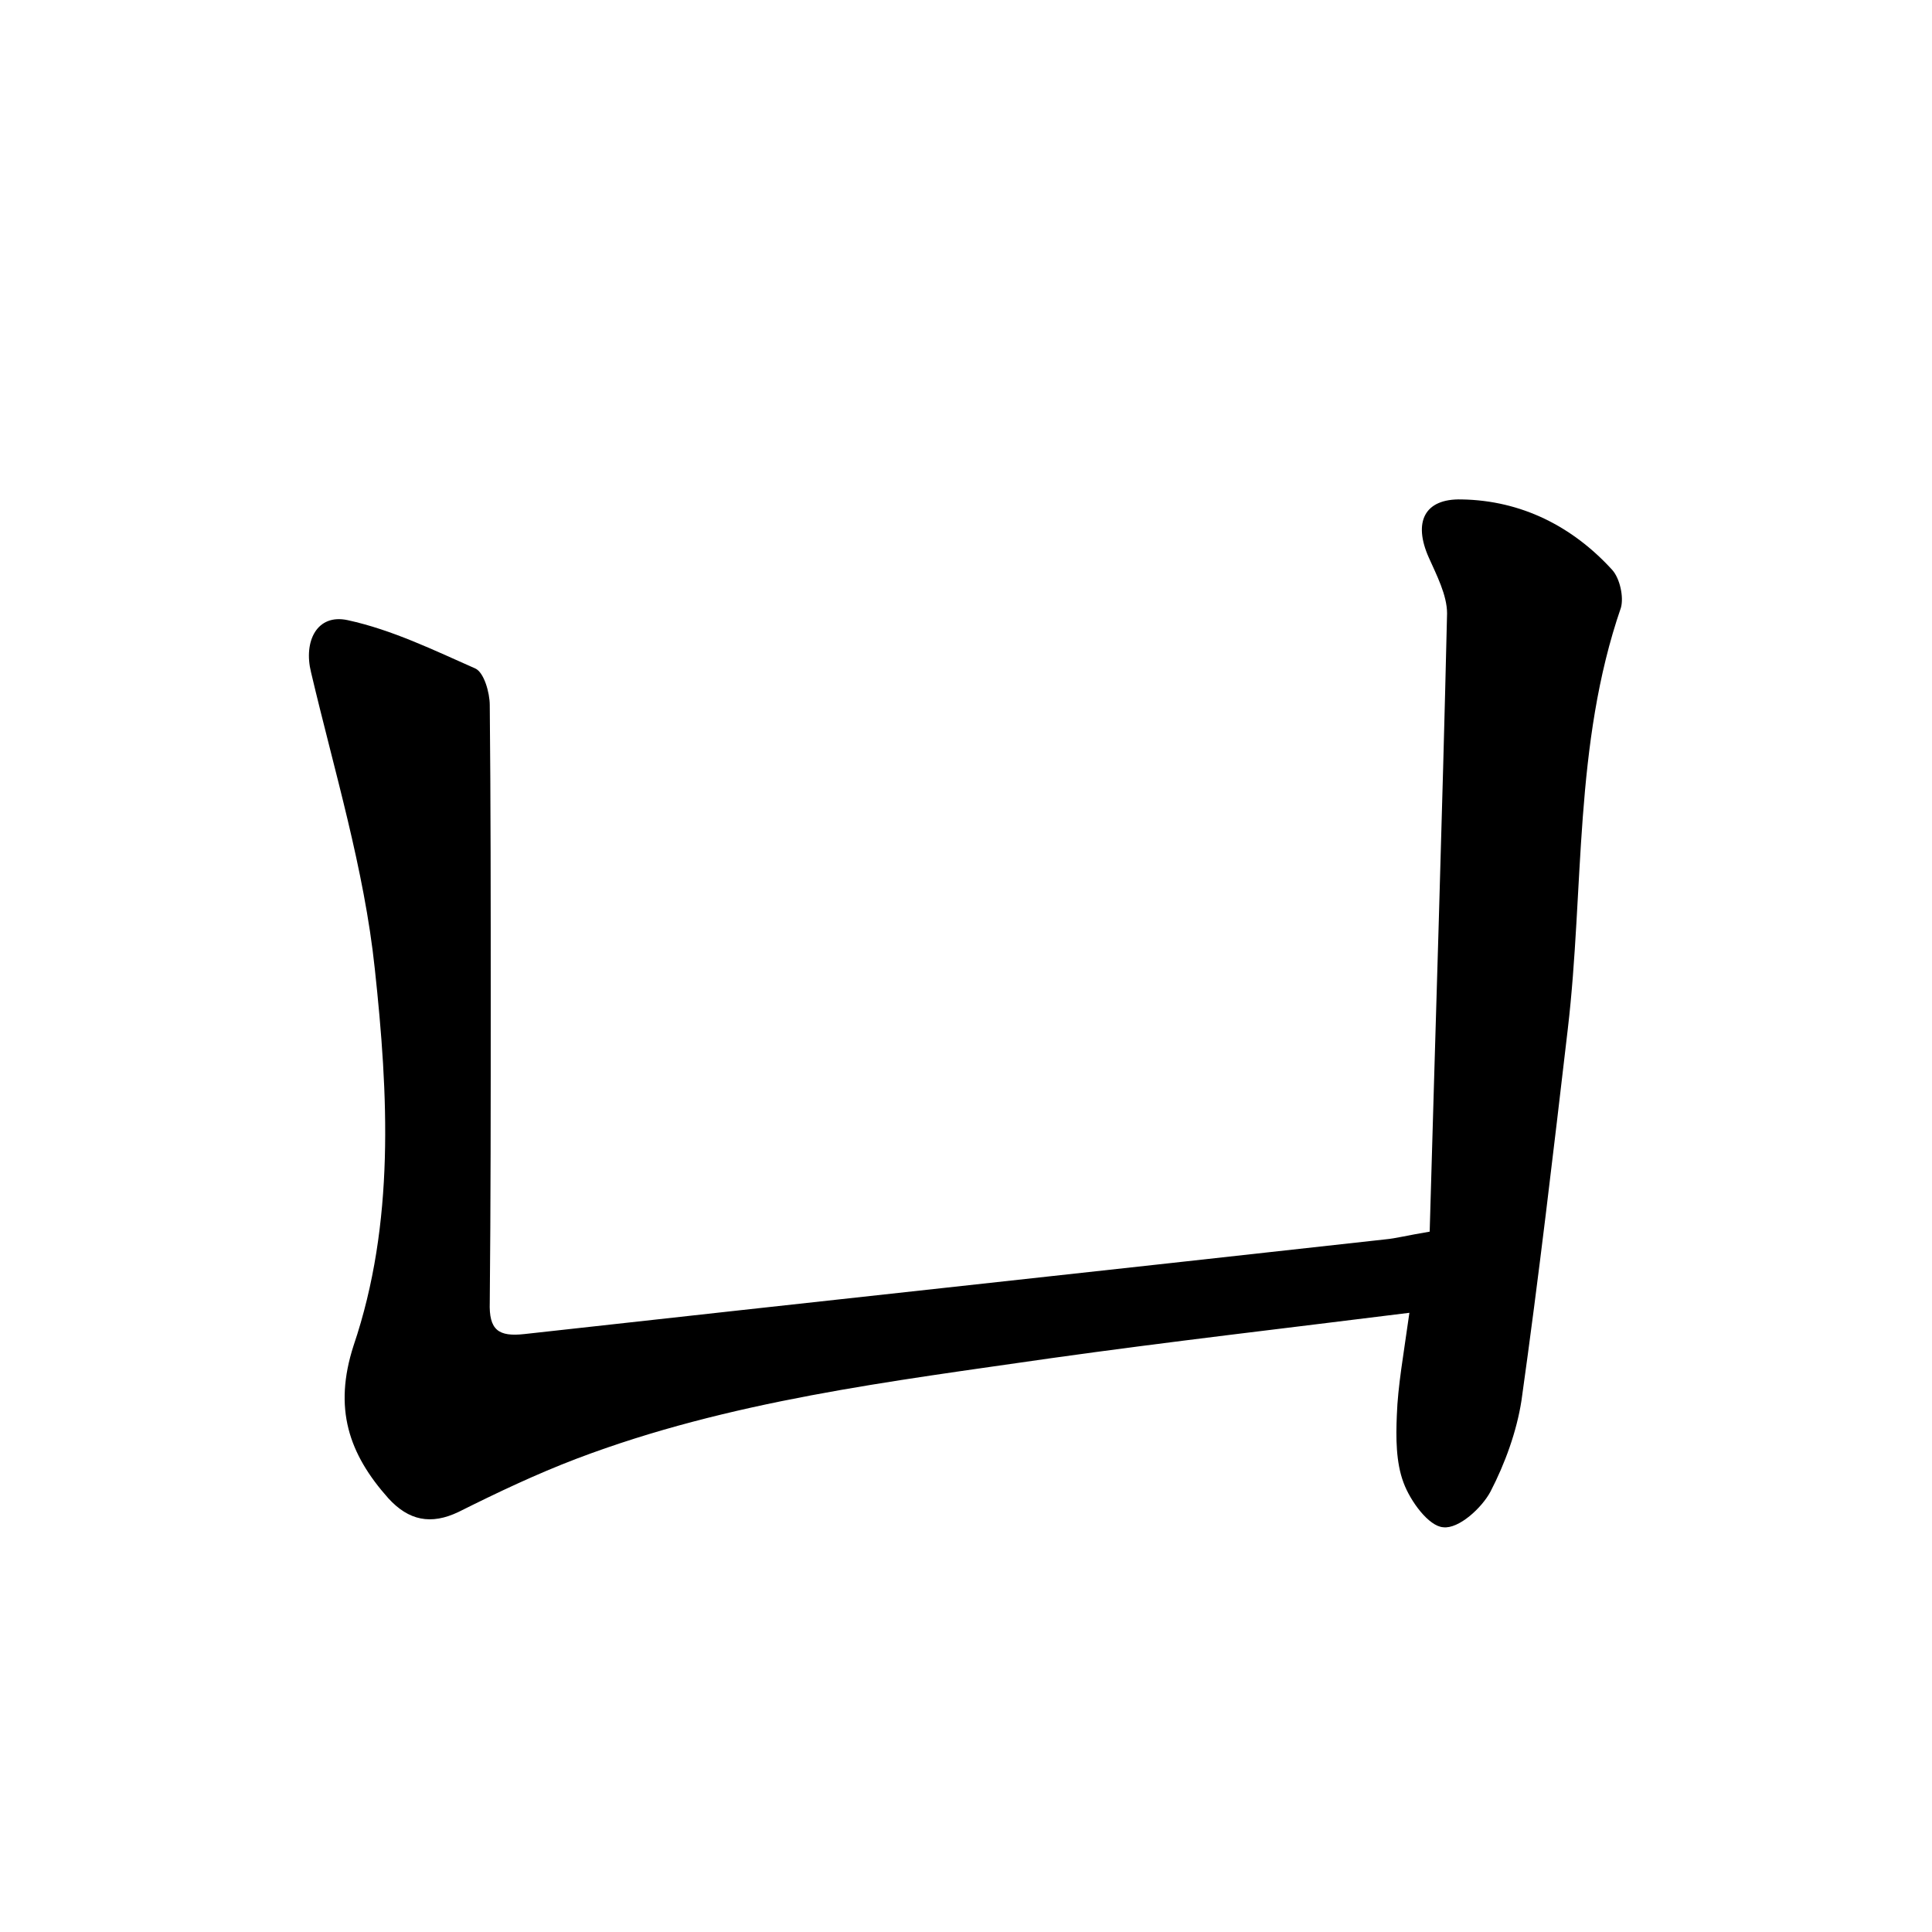 <?xml version="1.0" encoding="utf-8"?>
<!-- Generator: Adobe Illustrator 22.0.0, SVG Export Plug-In . SVG Version: 6.00 Build 0)  -->
<svg version="1.1" id="图层_1" xmlns="http://www.w3.org/2000/svg" xmlns:xlink="http://www.w3.org/1999/xlink" x="0px" y="0px"
	 viewBox="0 0 200 200" style="enable-background:new 0 0 200 200;" xml:space="preserve">
<style type="text/css">
	.st1{fill:#010000;}
	.st4{fill:#fbfafc;}
</style>
<g>
	
	<path d="M145.9,135.9c-12.8,1.6-25,3-37.1,4.7C92.2,143,75.5,145,59.7,151c-4.2,1.6-8.2,3.5-12.2,5.5c-2.9,1.4-5.2,0.9-7.3-1.4
		c-4.1-4.6-5.7-9.3-3.6-15.8c4.3-12.7,3.6-26,2.2-39c-1.1-10.4-4.2-20.5-6.6-30.7c-0.8-3.2,0.6-6.1,3.8-5.4c4.6,1,8.9,3.1,13.2,5
		c0.9,0.4,1.5,2.5,1.5,3.8c0.1,10.2,0.1,20.4,0.1,30.6c0,10.4,0,20.8-0.1,31.2c-0.1,2.9,0.9,3.6,3.6,3.3c29.7-3.3,59.4-6.5,89.1-9.8
		c1.1-0.1,2.2-0.4,4.6-0.8c0.6-21.3,1.3-42.6,1.8-64c0-1.9-1.1-4-1.9-5.8c-1.6-3.6-0.5-6.1,3.4-6c6.2,0.1,11.5,2.8,15.6,7.3
		c0.8,0.9,1.2,2.8,0.9,3.9c-4.9,14.2-3.8,29.1-5.5,43.6c-1.5,12.8-3,25.7-4.8,38.5c-0.5,3.2-1.7,6.5-3.2,9.4
		c-0.9,1.7-3.3,3.9-4.9,3.7c-1.5-0.1-3.4-2.7-4.1-4.6c-0.8-2.1-0.8-4.7-0.7-7C144.7,143.5,145.3,140.2,145.9,135.9z"/>
</g>
</svg>
